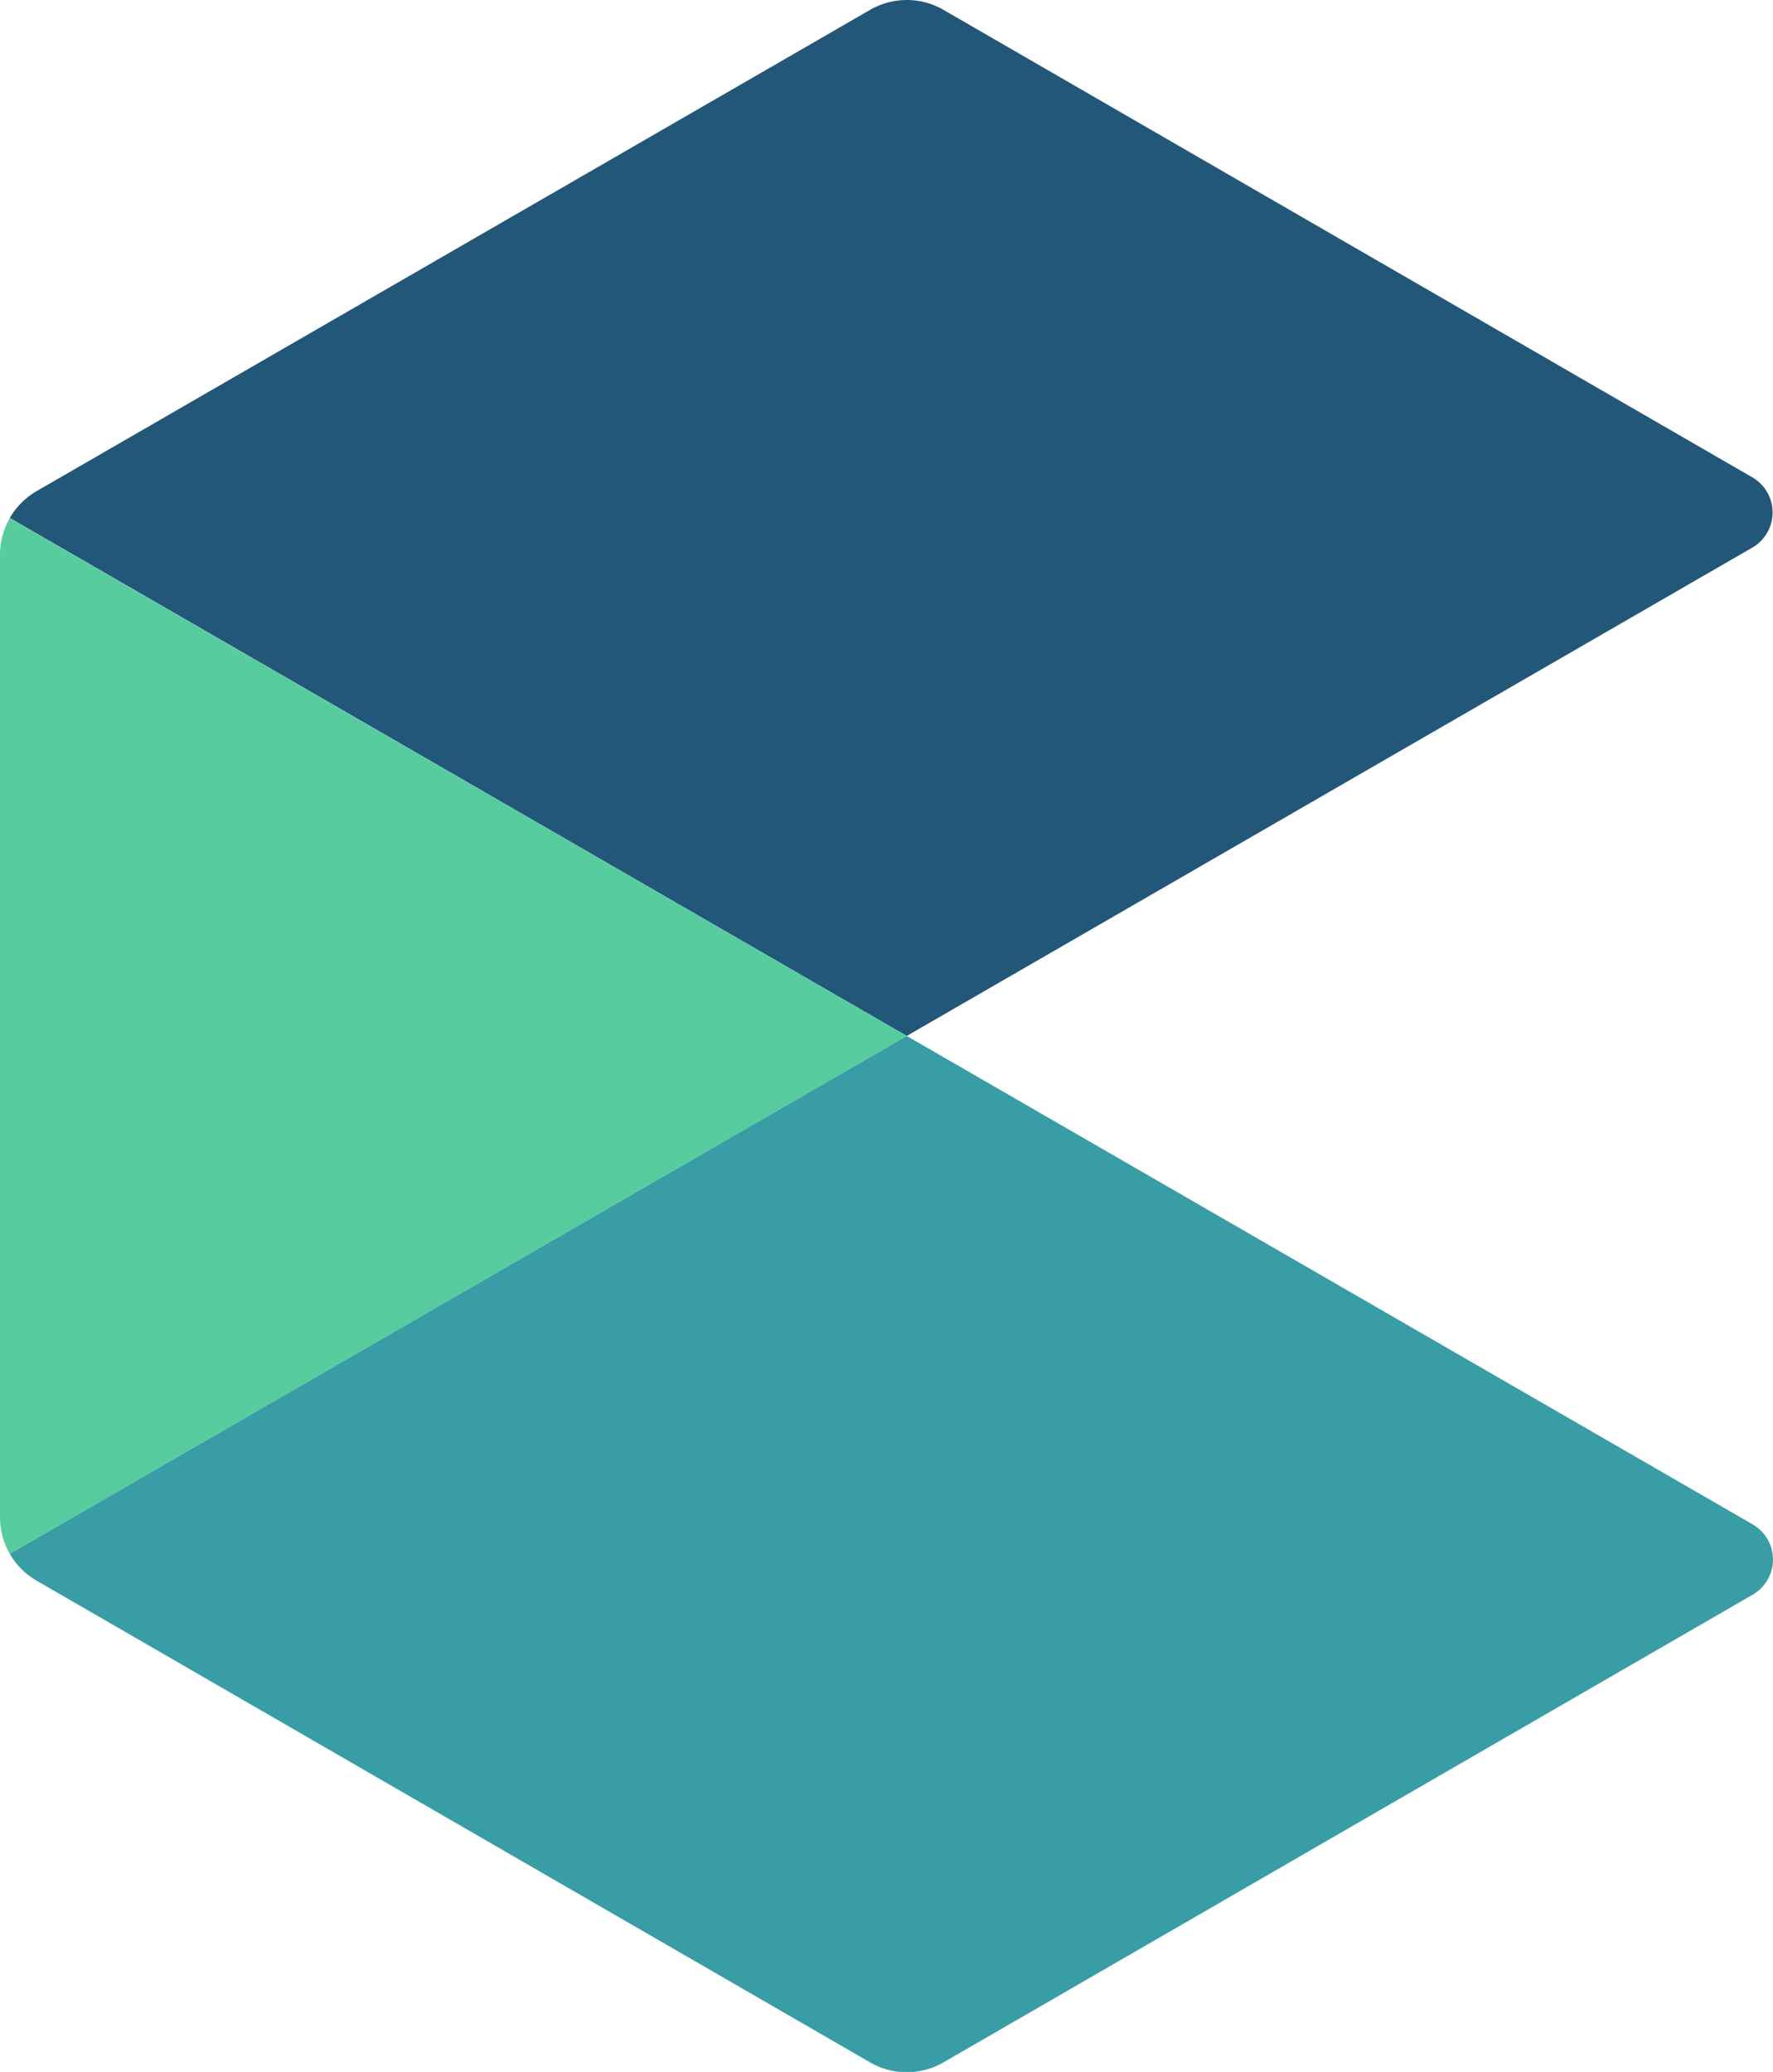 <svg xmlns="http://www.w3.org/2000/svg" viewBox="0 0 163 190.44"><defs><style>.cls-1{fill:#23577a;}.cls-2{fill:#57cc9f;}.cls-3{fill:#389da5;}</style></defs><title>c-logo</title><g id="Layer_2" data-name="Layer 2"><g id="Layer_1-2" data-name="Layer 1"><path class="cls-1" d="M161.14,50.31,83.36,95.22.9,47.61a6.8,6.8,0,0,1,2.47-2.47L80,.9a6.74,6.74,0,0,1,6.73,0l74.41,43A3.73,3.73,0,0,1,161.14,50.31Z"/><path class="cls-2" d="M83.36,95.22.9,142.82a6.7,6.7,0,0,1-.9-3.36V51a6.74,6.74,0,0,1,.9-3.37Z"/><path class="cls-3" d="M161.14,146.57l-74.41,43a6.74,6.74,0,0,1-6.73,0L3.37,145.29A6.65,6.65,0,0,1,.9,142.82l82.46-47.6,77.78,44.9A3.73,3.73,0,0,1,161.14,146.57Z"/></g></g></svg>